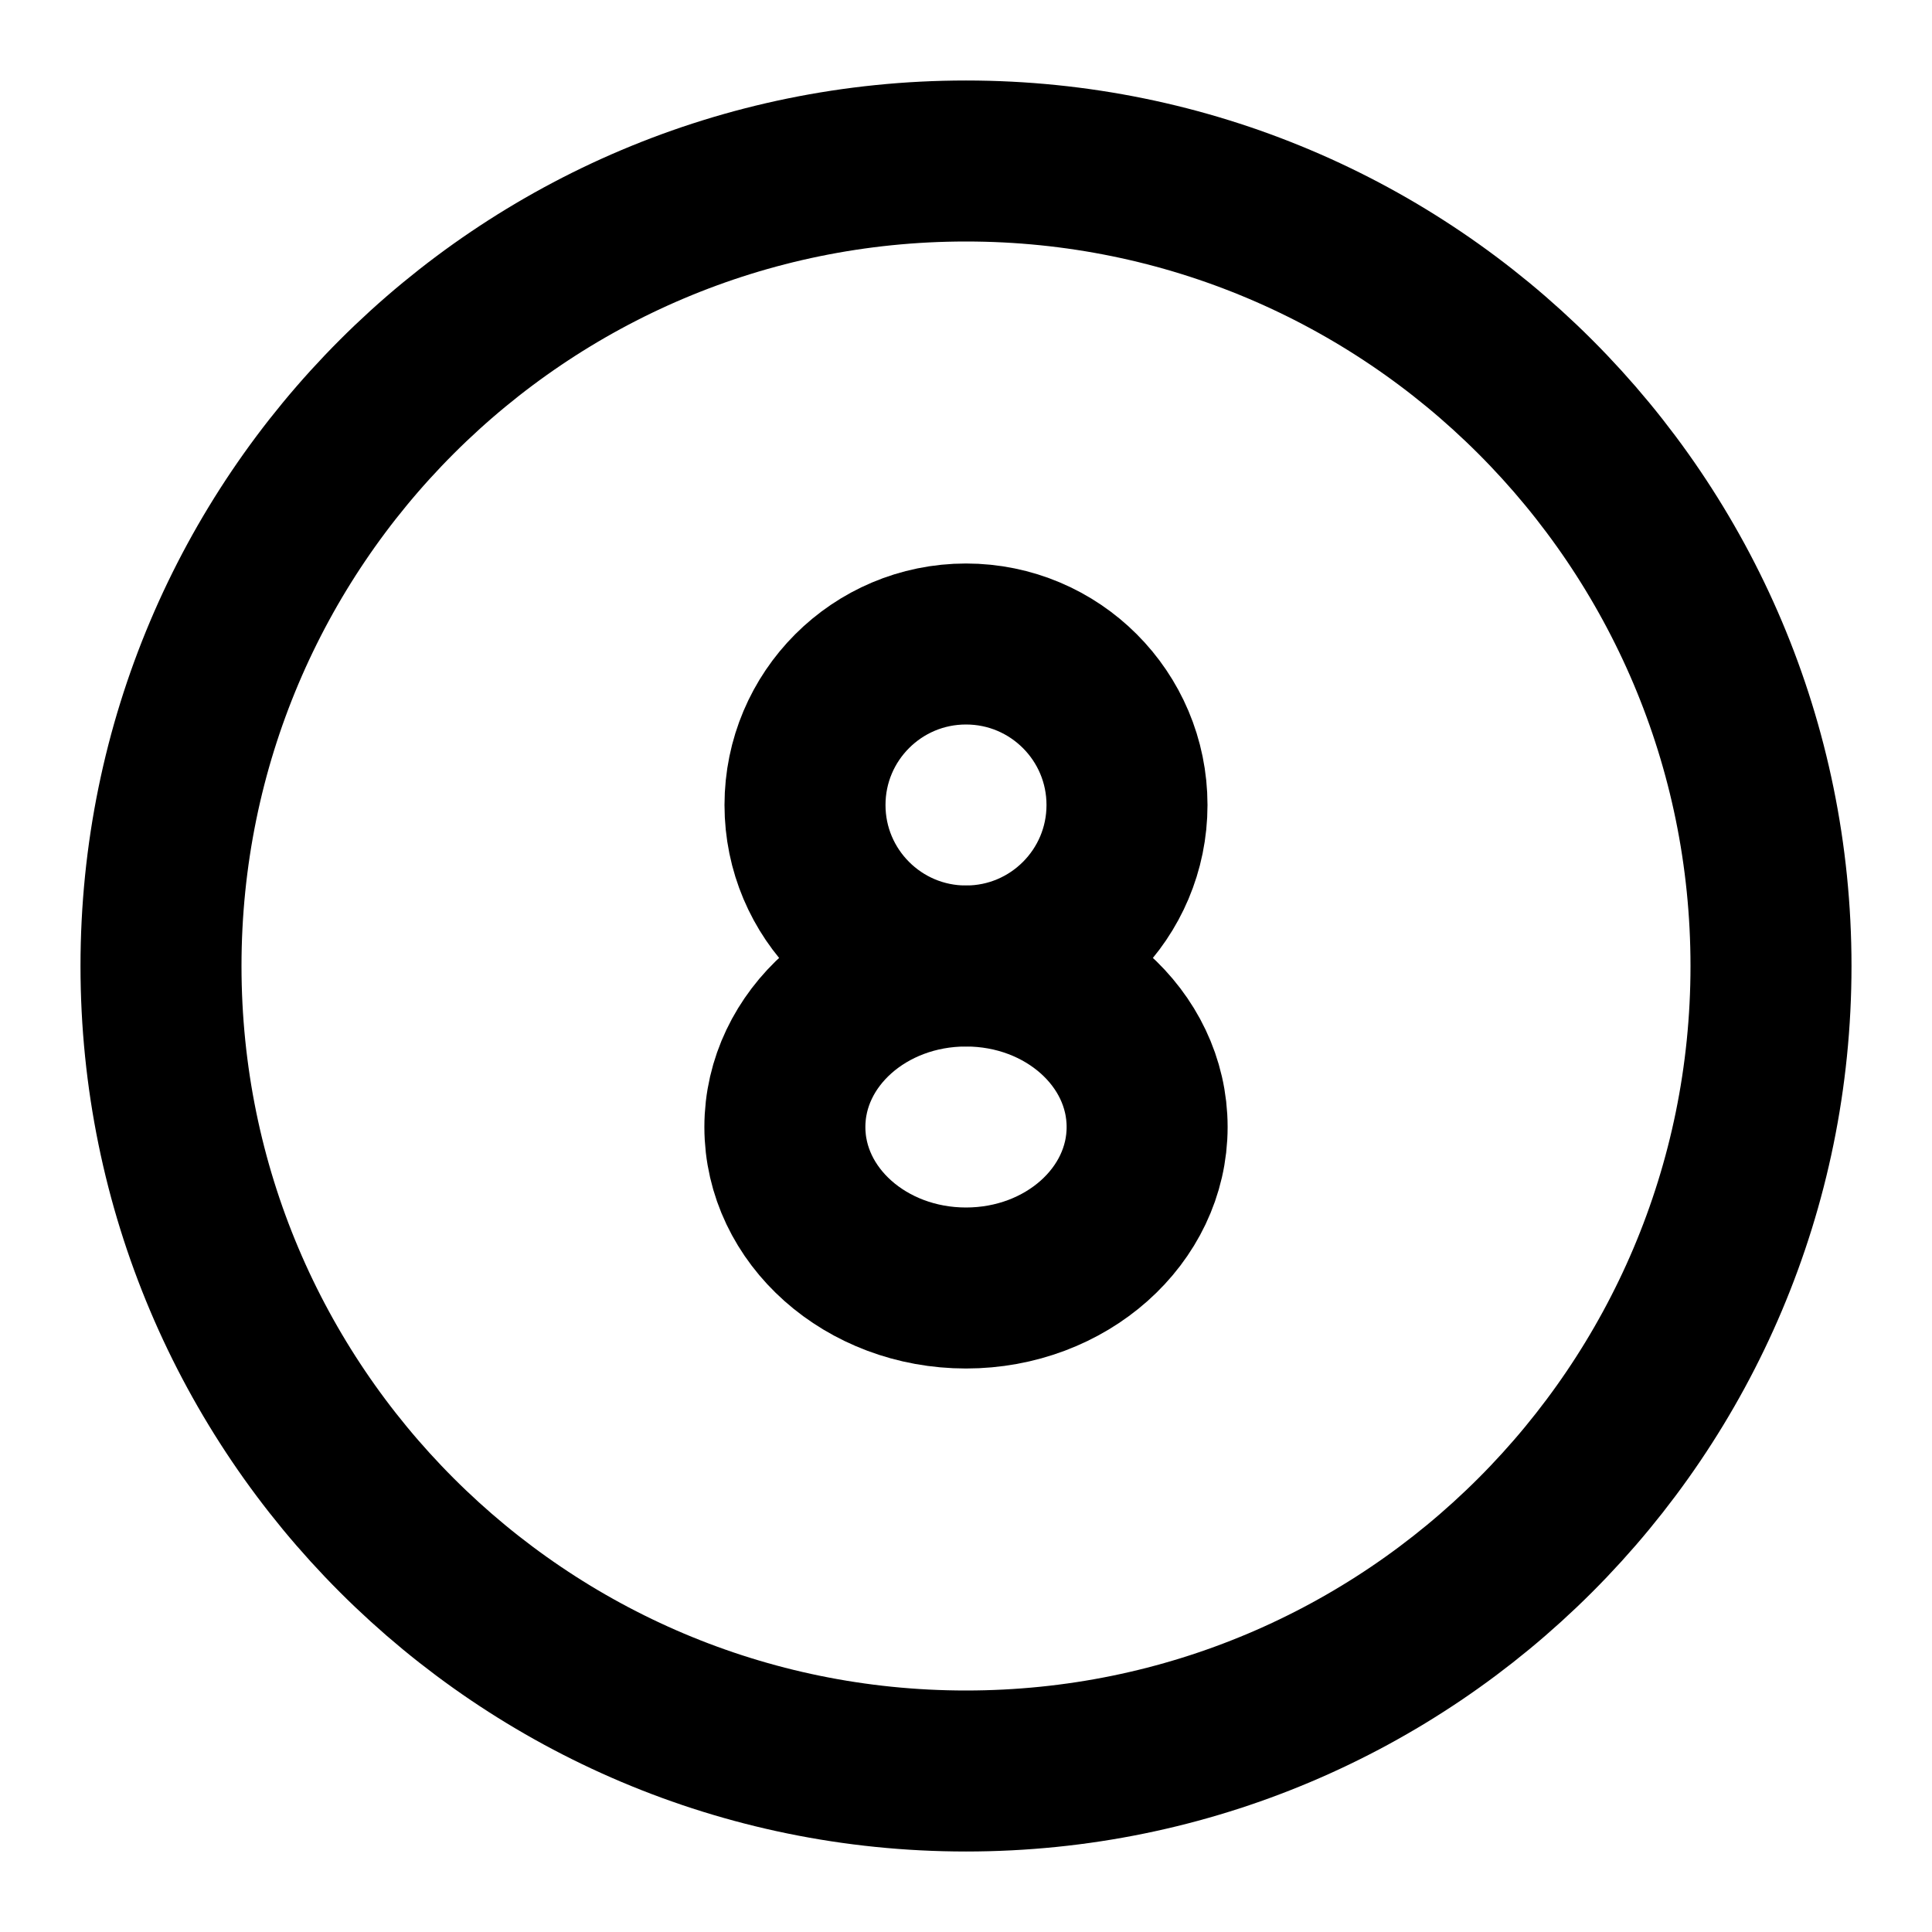 <svg width="24" height="24" viewBox="0 0 24 24" fill="none" xmlns="http://www.w3.org/2000/svg">
<path d="M12 22C17.523 22 22 17.523 22 12C22 6.477 17.523 2 12 2C6.477 2 2 6.477 2 12C2 17.523 6.477 22 12 22Z" stroke="black" stroke-width="2" stroke-linecap="round" stroke-linejoin="round"/>
<ellipse cx="12" cy="14" rx="2.25" ry="2" stroke="black" stroke-width="2" stroke-linecap="round" stroke-linejoin="round"/>
<circle cx="12" cy="10" r="2" stroke="black" stroke-width="2" stroke-linecap="round" stroke-linejoin="round"/>
</svg>

